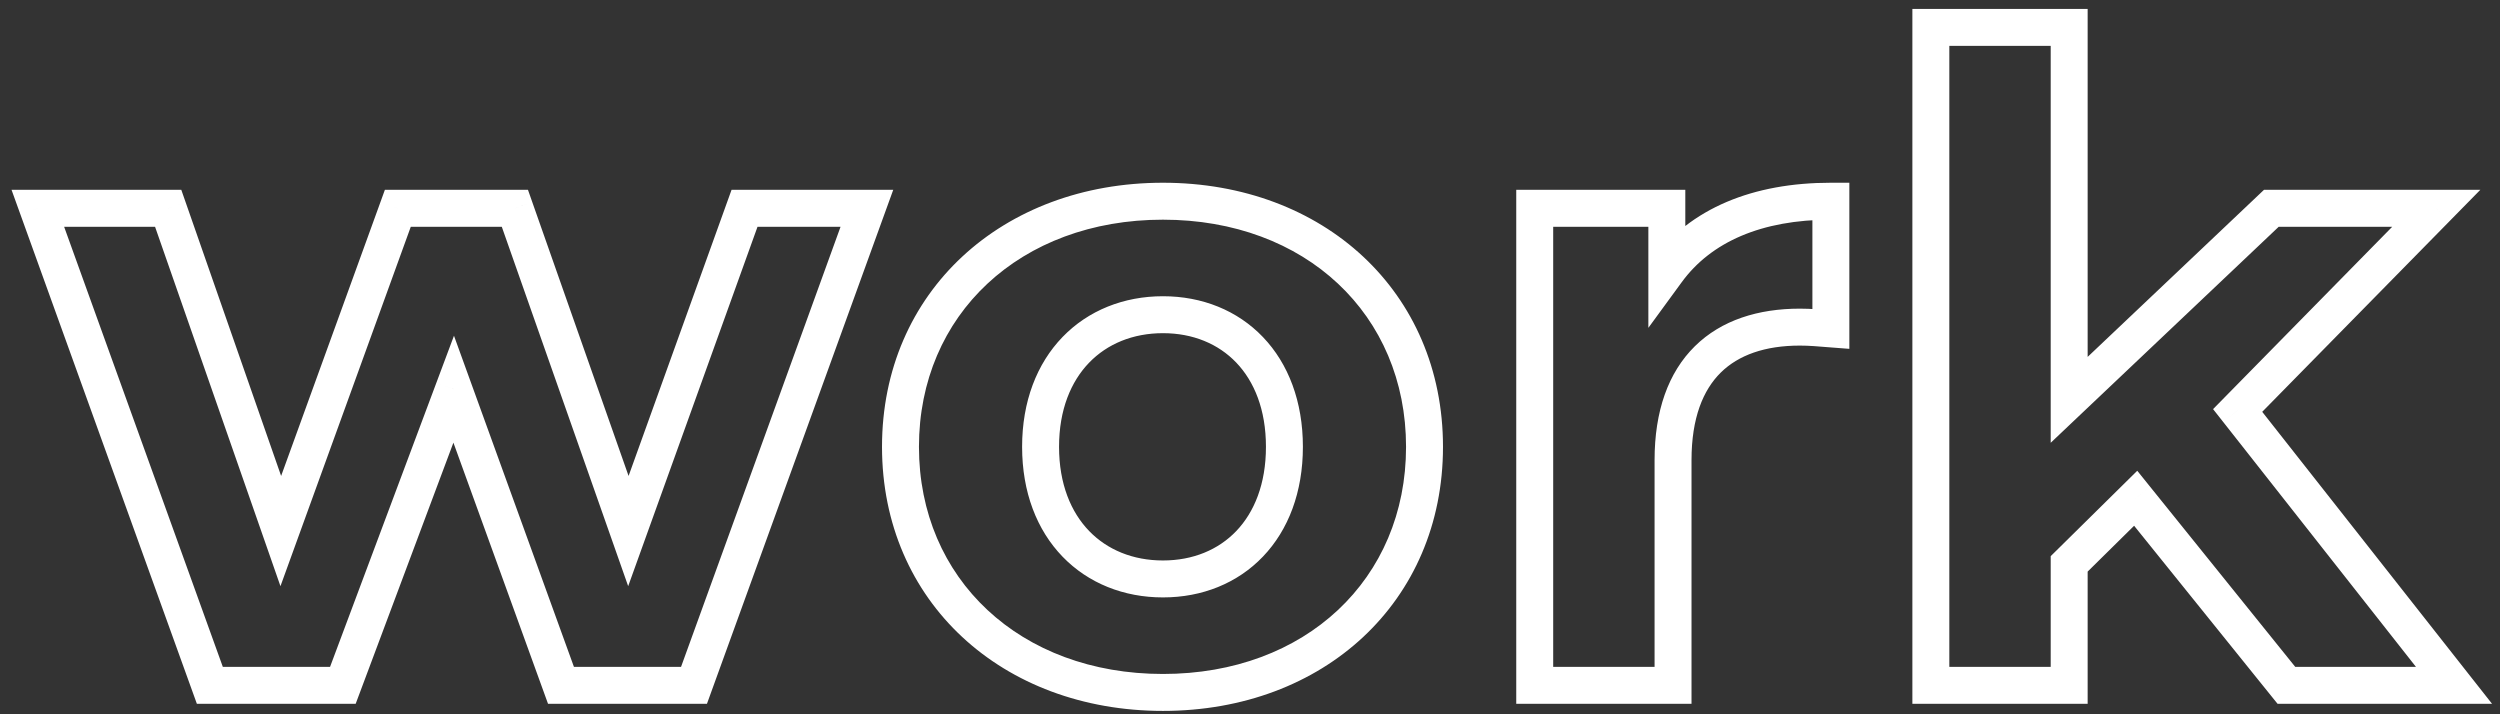 <svg width="203" height="58" viewBox="0 0 203 58" fill="none" xmlns="http://www.w3.org/2000/svg">
<rect x="0" y="0" width="203" height="58" fill="#333333" stroke="none"/>
<path d="M60.456 16.914V15.414H59.402L59.045 16.406L60.456 16.914ZM51.024 43.122L49.609 43.62L51.008 47.597L52.435 43.63L51.024 43.122ZM41.808 16.914L43.223 16.417L42.871 15.414H41.808V16.914ZM32.304 16.914V15.414H31.252L30.894 16.403L32.304 16.914ZM22.8 43.122L21.384 43.617L22.773 47.598L24.21 43.634L22.8 43.122ZM13.656 16.914L15.072 16.42L14.721 15.414H13.656V16.914ZM3.072 16.914V15.414H0.937L1.661 17.423L3.072 16.914ZM17.04 55.65L15.629 56.159L15.986 57.15H17.04V55.65ZM27.84 55.65V57.15H28.88L29.245 56.176L27.84 55.65ZM36.84 31.602L38.25 31.091L36.863 27.262L35.435 31.077L36.84 31.602ZM45.552 55.65L44.142 56.161L44.5 57.15H45.552V55.65ZM56.352 55.65V57.15H57.404L57.762 56.161L56.352 55.65ZM70.392 16.914L71.802 17.425L72.531 15.414H70.392V16.914ZM59.045 16.406L49.613 42.614L52.435 43.63L61.867 17.422L59.045 16.406ZM52.439 42.625L43.223 16.417L40.393 17.412L49.609 43.62L52.439 42.625ZM41.808 15.414H32.304V18.414H41.808V15.414ZM30.894 16.403L21.39 42.611L24.21 43.634L33.714 17.426L30.894 16.403ZM24.216 42.628L15.072 16.42L12.24 17.409L21.384 43.617L24.216 42.628ZM13.656 15.414H3.072V18.414H13.656V15.414ZM1.661 17.423L15.629 56.159L18.451 55.142L4.483 16.406L1.661 17.423ZM17.04 57.15H27.84V54.15H17.04V57.15ZM29.245 56.176L38.245 32.128L35.435 31.077L26.435 55.125L29.245 56.176ZM35.43 32.113L44.142 56.161L46.962 55.139L38.25 31.091L35.43 32.113ZM45.552 57.15H56.352V54.15H45.552V57.15ZM57.762 56.161L71.802 17.425L68.982 16.403L54.942 55.139L57.762 56.161ZM70.392 15.414H60.456V18.414H70.392V15.414ZM94.431 57.726C107.476 57.726 117.171 48.867 117.171 36.282H114.171C114.171 47.025 106.01 54.726 94.431 54.726V57.726ZM117.171 36.282C117.171 23.697 107.476 14.838 94.431 14.838V17.838C106.01 17.838 114.171 25.539 114.171 36.282H117.171ZM94.431 14.838C81.393 14.838 71.619 23.691 71.619 36.282H74.619C74.619 25.546 82.845 17.838 94.431 17.838V14.838ZM71.619 36.282C71.619 48.874 81.393 57.726 94.431 57.726V54.726C82.845 54.726 74.619 47.019 74.619 36.282H71.619ZM94.431 45.51C91.991 45.51 89.909 44.641 88.436 43.115C86.963 41.59 85.995 39.301 85.995 36.282H82.995C82.995 39.96 84.187 43.035 86.278 45.2C88.369 47.364 91.255 48.51 94.431 48.51V45.51ZM85.995 36.282C85.995 33.264 86.963 30.975 88.436 29.45C89.909 27.924 91.991 27.054 94.431 27.054V24.054C91.255 24.054 88.369 25.201 86.278 27.365C84.187 29.53 82.995 32.605 82.995 36.282H85.995ZM94.431 27.054C96.87 27.054 98.93 27.923 100.385 29.444C101.841 30.967 102.795 33.257 102.795 36.282H105.795C105.795 32.612 104.625 29.538 102.553 27.371C100.48 25.202 97.609 24.054 94.431 24.054V27.054ZM102.795 36.282C102.795 39.308 101.841 41.598 100.385 43.121C98.93 44.642 96.87 45.51 94.431 45.51V48.51C97.609 48.51 100.48 47.363 102.553 45.194C104.625 43.027 105.795 39.953 105.795 36.282H102.795ZM135.347 22.026H133.847V26.621L136.558 22.911L135.347 22.026ZM135.347 16.914H136.847V15.414H135.347V16.914ZM124.619 16.914V15.414H123.119V16.914H124.619ZM124.619 55.65H123.119V57.15H124.619V55.65ZM135.851 55.65V57.15H137.351V55.65H135.851ZM148.667 26.706L148.552 28.202L150.167 28.326V26.706H148.667ZM148.667 16.338H150.167V14.838H148.667V16.338ZM136.847 22.026V16.914H133.847V22.026H136.847ZM135.347 15.414H124.619V18.414H135.347V15.414ZM123.119 16.914V55.65H126.119V16.914H123.119ZM124.619 57.15H135.851V54.15H124.619V57.15ZM137.351 55.65V37.362H134.351V55.65H137.351ZM137.351 37.362C137.351 33.926 138.297 31.661 139.729 30.25C141.167 28.834 143.314 28.062 146.147 28.062V25.062C142.788 25.062 139.786 25.983 137.624 28.113C135.457 30.247 134.351 33.383 134.351 37.362H137.351ZM146.147 28.062C146.937 28.062 147.577 28.127 148.552 28.202L148.782 25.211C147.884 25.142 147.085 25.062 146.147 25.062V28.062ZM150.167 26.706V16.338H147.167V26.706H150.167ZM148.667 14.838C142.373 14.838 137.237 16.897 134.136 21.141L136.558 22.911C138.928 19.668 143.008 17.838 148.667 17.838V14.838ZM185.657 55.65L184.489 56.592L184.94 57.15H185.657V55.65ZM199.265 55.65V57.15H202.355L200.444 54.723L199.265 55.65ZM181.697 33.33L180.627 32.279L179.702 33.221L180.519 34.258L181.697 33.33ZM197.825 16.914L198.895 17.966L201.402 15.414H197.825V16.914ZM184.433 16.914V15.414H183.836L183.402 15.825L184.433 16.914ZM168.017 32.466H166.517V35.954L169.049 33.555L168.017 32.466ZM168.017 2.226H169.517V0.726H168.017V2.226ZM156.785 2.226V0.726H155.285V2.226H156.785ZM156.785 55.65H155.285V57.15H156.785V55.65ZM168.017 55.65V57.15H169.517V55.65H168.017ZM168.017 45.786L166.964 44.719L166.517 45.159V45.786H168.017ZM173.417 40.458L174.585 39.517L173.545 38.226L172.364 39.391L173.417 40.458ZM185.657 57.15H199.265V54.15H185.657V57.15ZM200.444 54.723L182.876 32.403L180.519 34.258L198.087 56.578L200.444 54.723ZM182.767 34.382L198.895 17.966L196.755 15.863L180.627 32.279L182.767 34.382ZM197.825 15.414H184.433V18.414H197.825V15.414ZM183.402 15.825L166.986 31.378L169.049 33.555L185.465 18.003L183.402 15.825ZM169.517 32.466V2.226H166.517V32.466H169.517ZM168.017 0.726H156.785V3.726H168.017V0.726ZM155.285 2.226V55.65H158.285V2.226H155.285ZM156.785 57.15H168.017V54.15H156.785V57.15ZM169.517 55.65V45.786H166.517V55.65H169.517ZM169.071 46.854L174.471 41.526L172.364 39.391L166.964 44.719L169.071 46.854ZM172.249 41.4L184.489 56.592L186.825 54.709L174.585 39.517L172.249 41.4Z" fill="white"/>
</svg>
